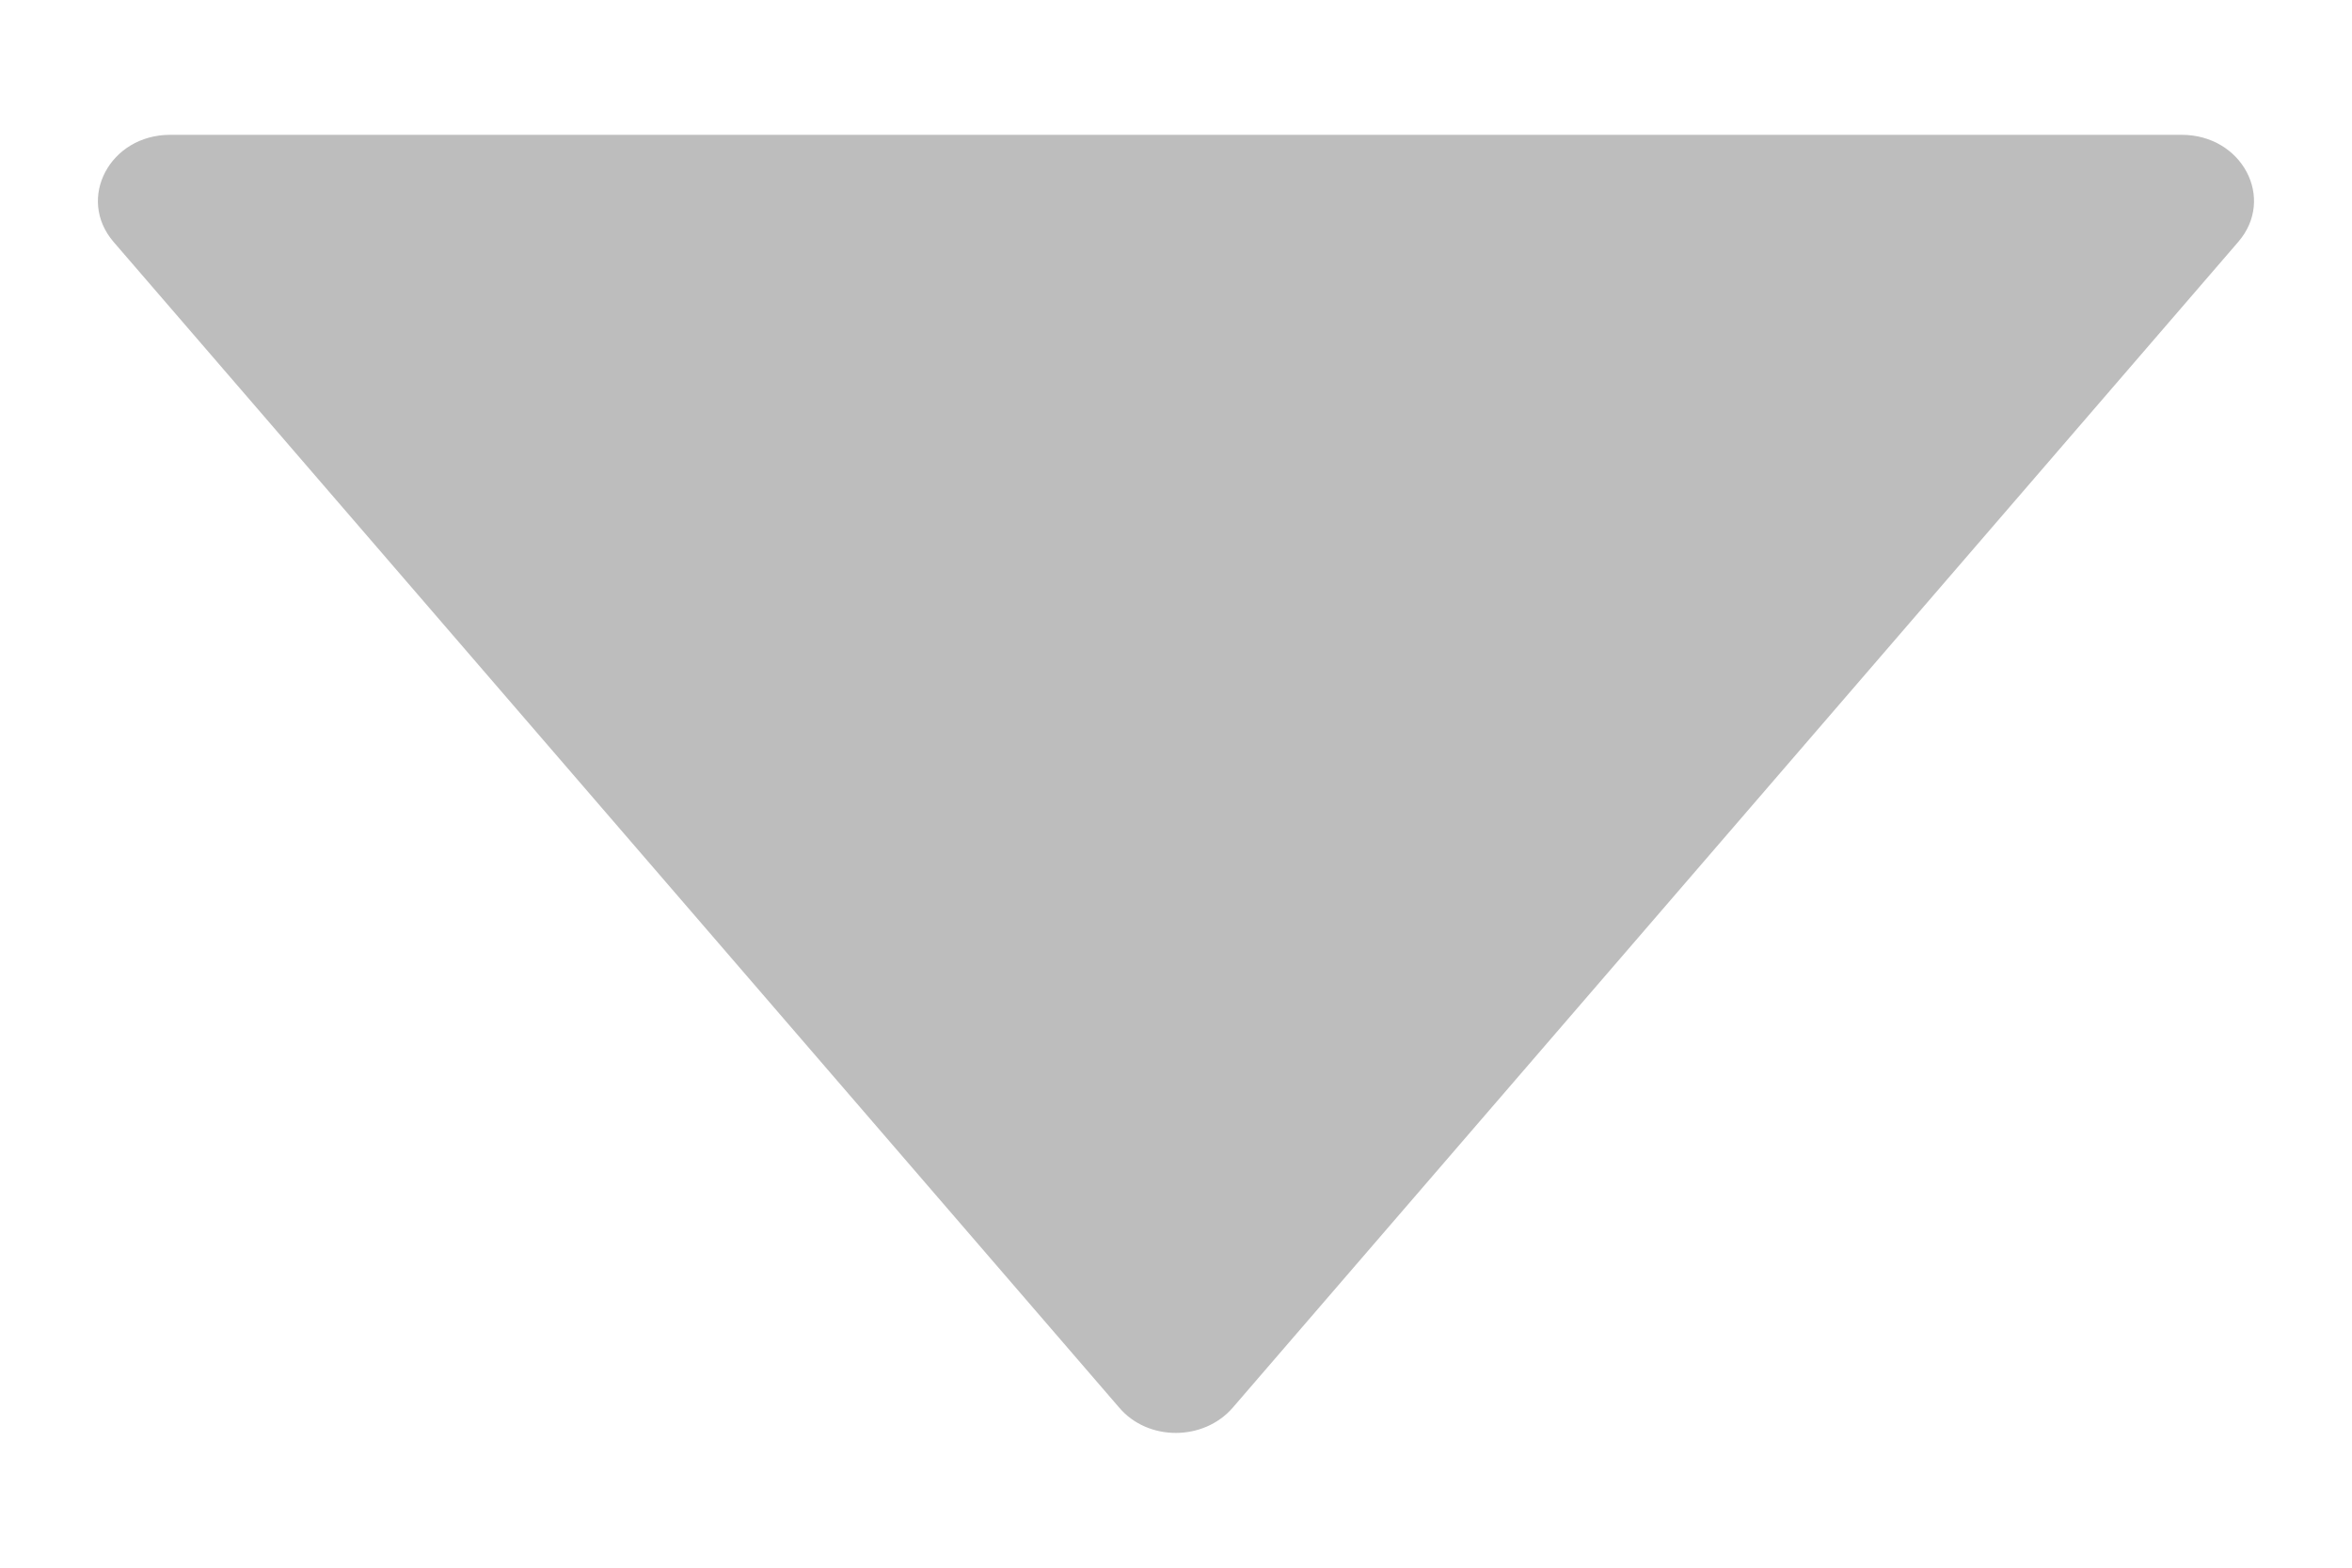 <svg width="12" height="8" viewBox="0 0 12 8" fill="none" xmlns="http://www.w3.org/2000/svg">
<path d="M11.131 0.688H0.868C0.561 0.688 0.389 1.012 0.579 1.234L5.711 7.184C5.857 7.355 6.14 7.355 6.289 7.184L11.42 1.234C11.611 1.012 11.439 0.688 11.131 0.688Z" fill="#BDBDBD"/>
</svg>
